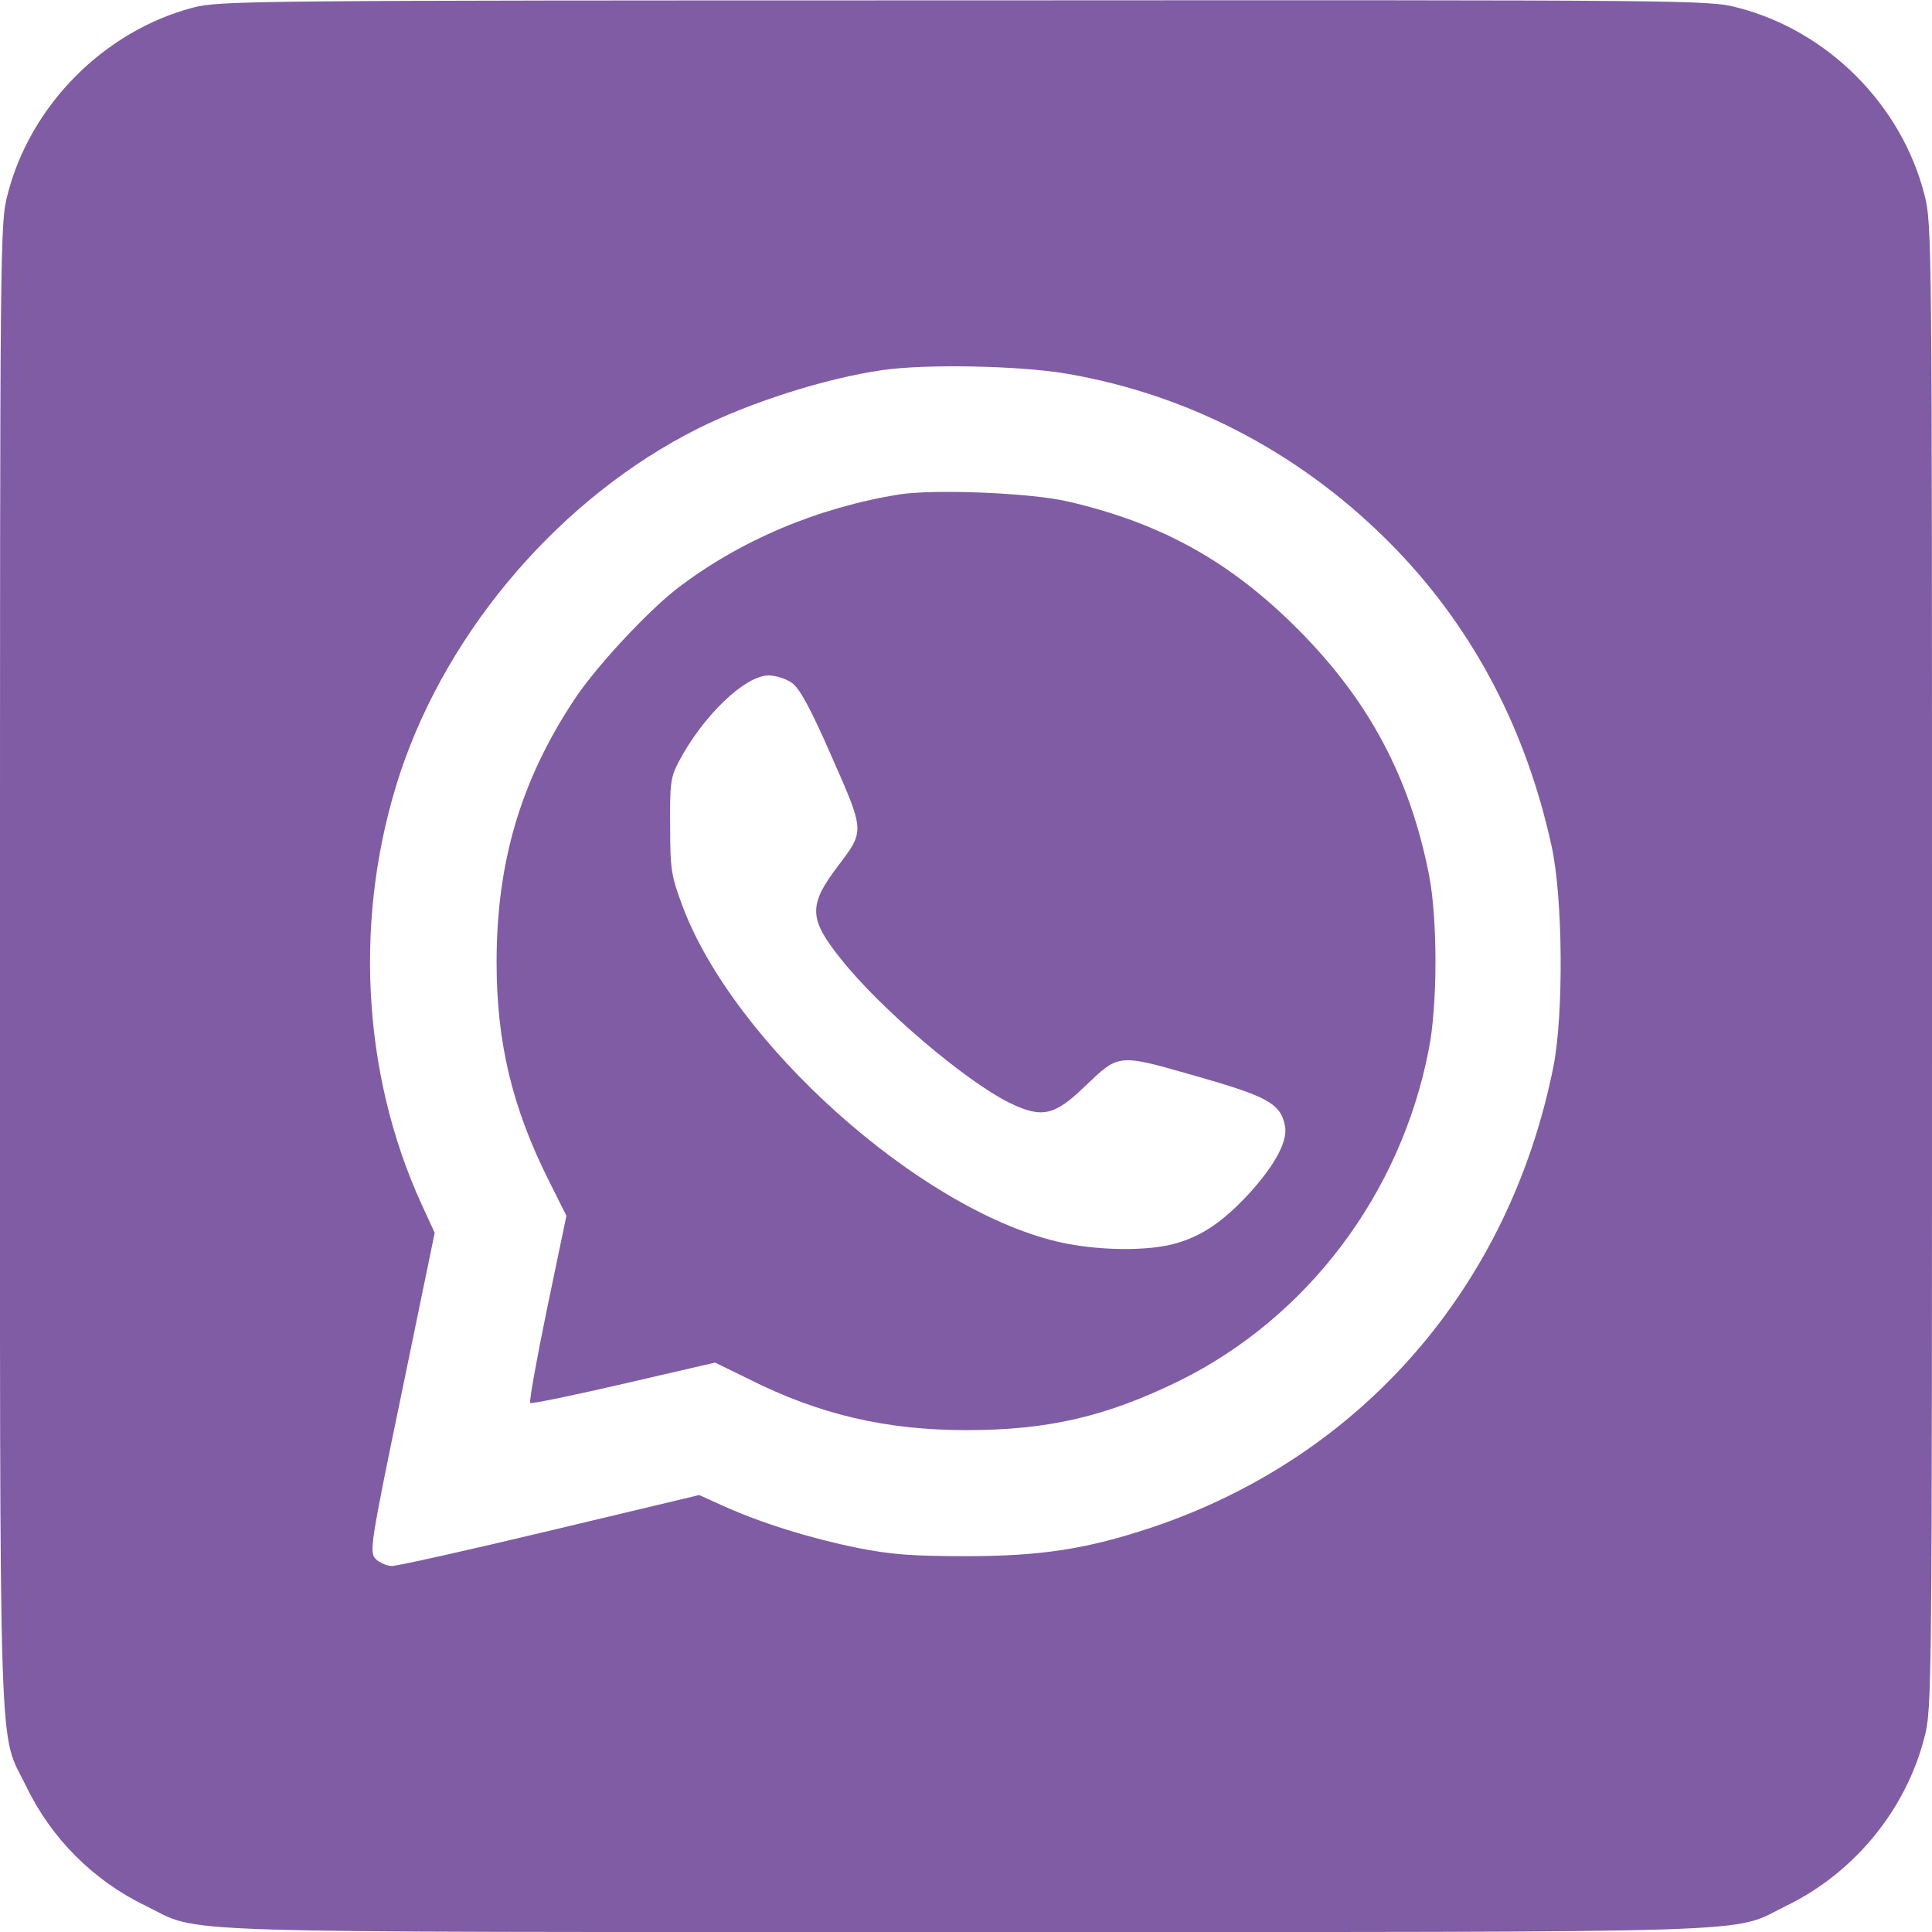 <?xml version="1.0" encoding="utf-8"?>
<!-- Generator: Adobe Illustrator 27.7.0, SVG Export Plug-In . SVG Version: 6.00 Build 0)  -->
<svg version="1.1" id="Capa_1" xmlns="http://www.w3.org/2000/svg" xmlns:xlink="http://www.w3.org/1999/xlink" x="0px" y="0px"
	 viewBox="0 0 512 512" style="enable-background:new 0 0 512 512;" xml:space="preserve">
<style type="text/css">
	.st0{fill:#805CA5;}
</style>
<g transform="translate(0,512) scale(0.1,-0.1)">
	<path class="st0" d="M512,5100c-236-62-432-259-492-496C0,4528,0,4485,0,2561C0,374-5,539,70,385c66-137,178-249,315-315
		C539-5,374,0,2560,0s2021-5,2175,70c179,87,316,254,365,446c20,76,20,119,20,2044s0,1968-20,2044c-61,239-257,435-496,496
		c-76,20-118,20-2048,19C650,5119,583,5118,512,5100z M2825,4130c335-57,637-219,877-468c206-215,343-478,410-785
		c30-137,32-444,5-582c-116-584-508-1035-1062-1222c-173-58-296-77-495-77c-141,0-197,4-288,22c-123,25-253,65-355,111l-64,29
		l-394-94c-217-52-406-94-420-94s-34,9-44,19c-16,19-14,37,70,442l87,422l-35,76c-160,350-180,770-56,1144c128,383,429,731,788,911
		c140,70,337,133,488,155C2452,4156,2700,4151,2825,4130z"/>
	<path class="st0" d="M2385,3810c-218-35-424-122-591-250c-82-64-219-212-274-297c-141-214-204-430-204-693c0-212,41-385,139-580
		l46-92l-51-245c-28-135-48-248-45-251s114,20,248,51l242,56l90-44c187-94,364-135,576-135c217,0,371,36,565,131
		c339,168,586,495,660,876c24,118,24,347,1,465c-51,258-159,461-346,649c-180,181-364,283-611,340C2731,3814,2480,3824,2385,3810z
		 M2099,3310c20-14,49-67,105-195c88-200,88-196,16-291c-78-103-77-139,9-246c104-131,328-322,447-381c85-41,118-34,198,43
		c92,88,87,88,293,29c190-54,226-73,238-131c9-39-23-101-91-177c-70-76-124-114-194-135c-76-23-215-21-320,4
		c-366,88-855,526-991,888c-30,81-33,96-33,212c-1,112,1,130,22,170c64,122,176,230,239,230C2056,3330,2084,3321,2099,3310z"/>
</g>
</svg>
